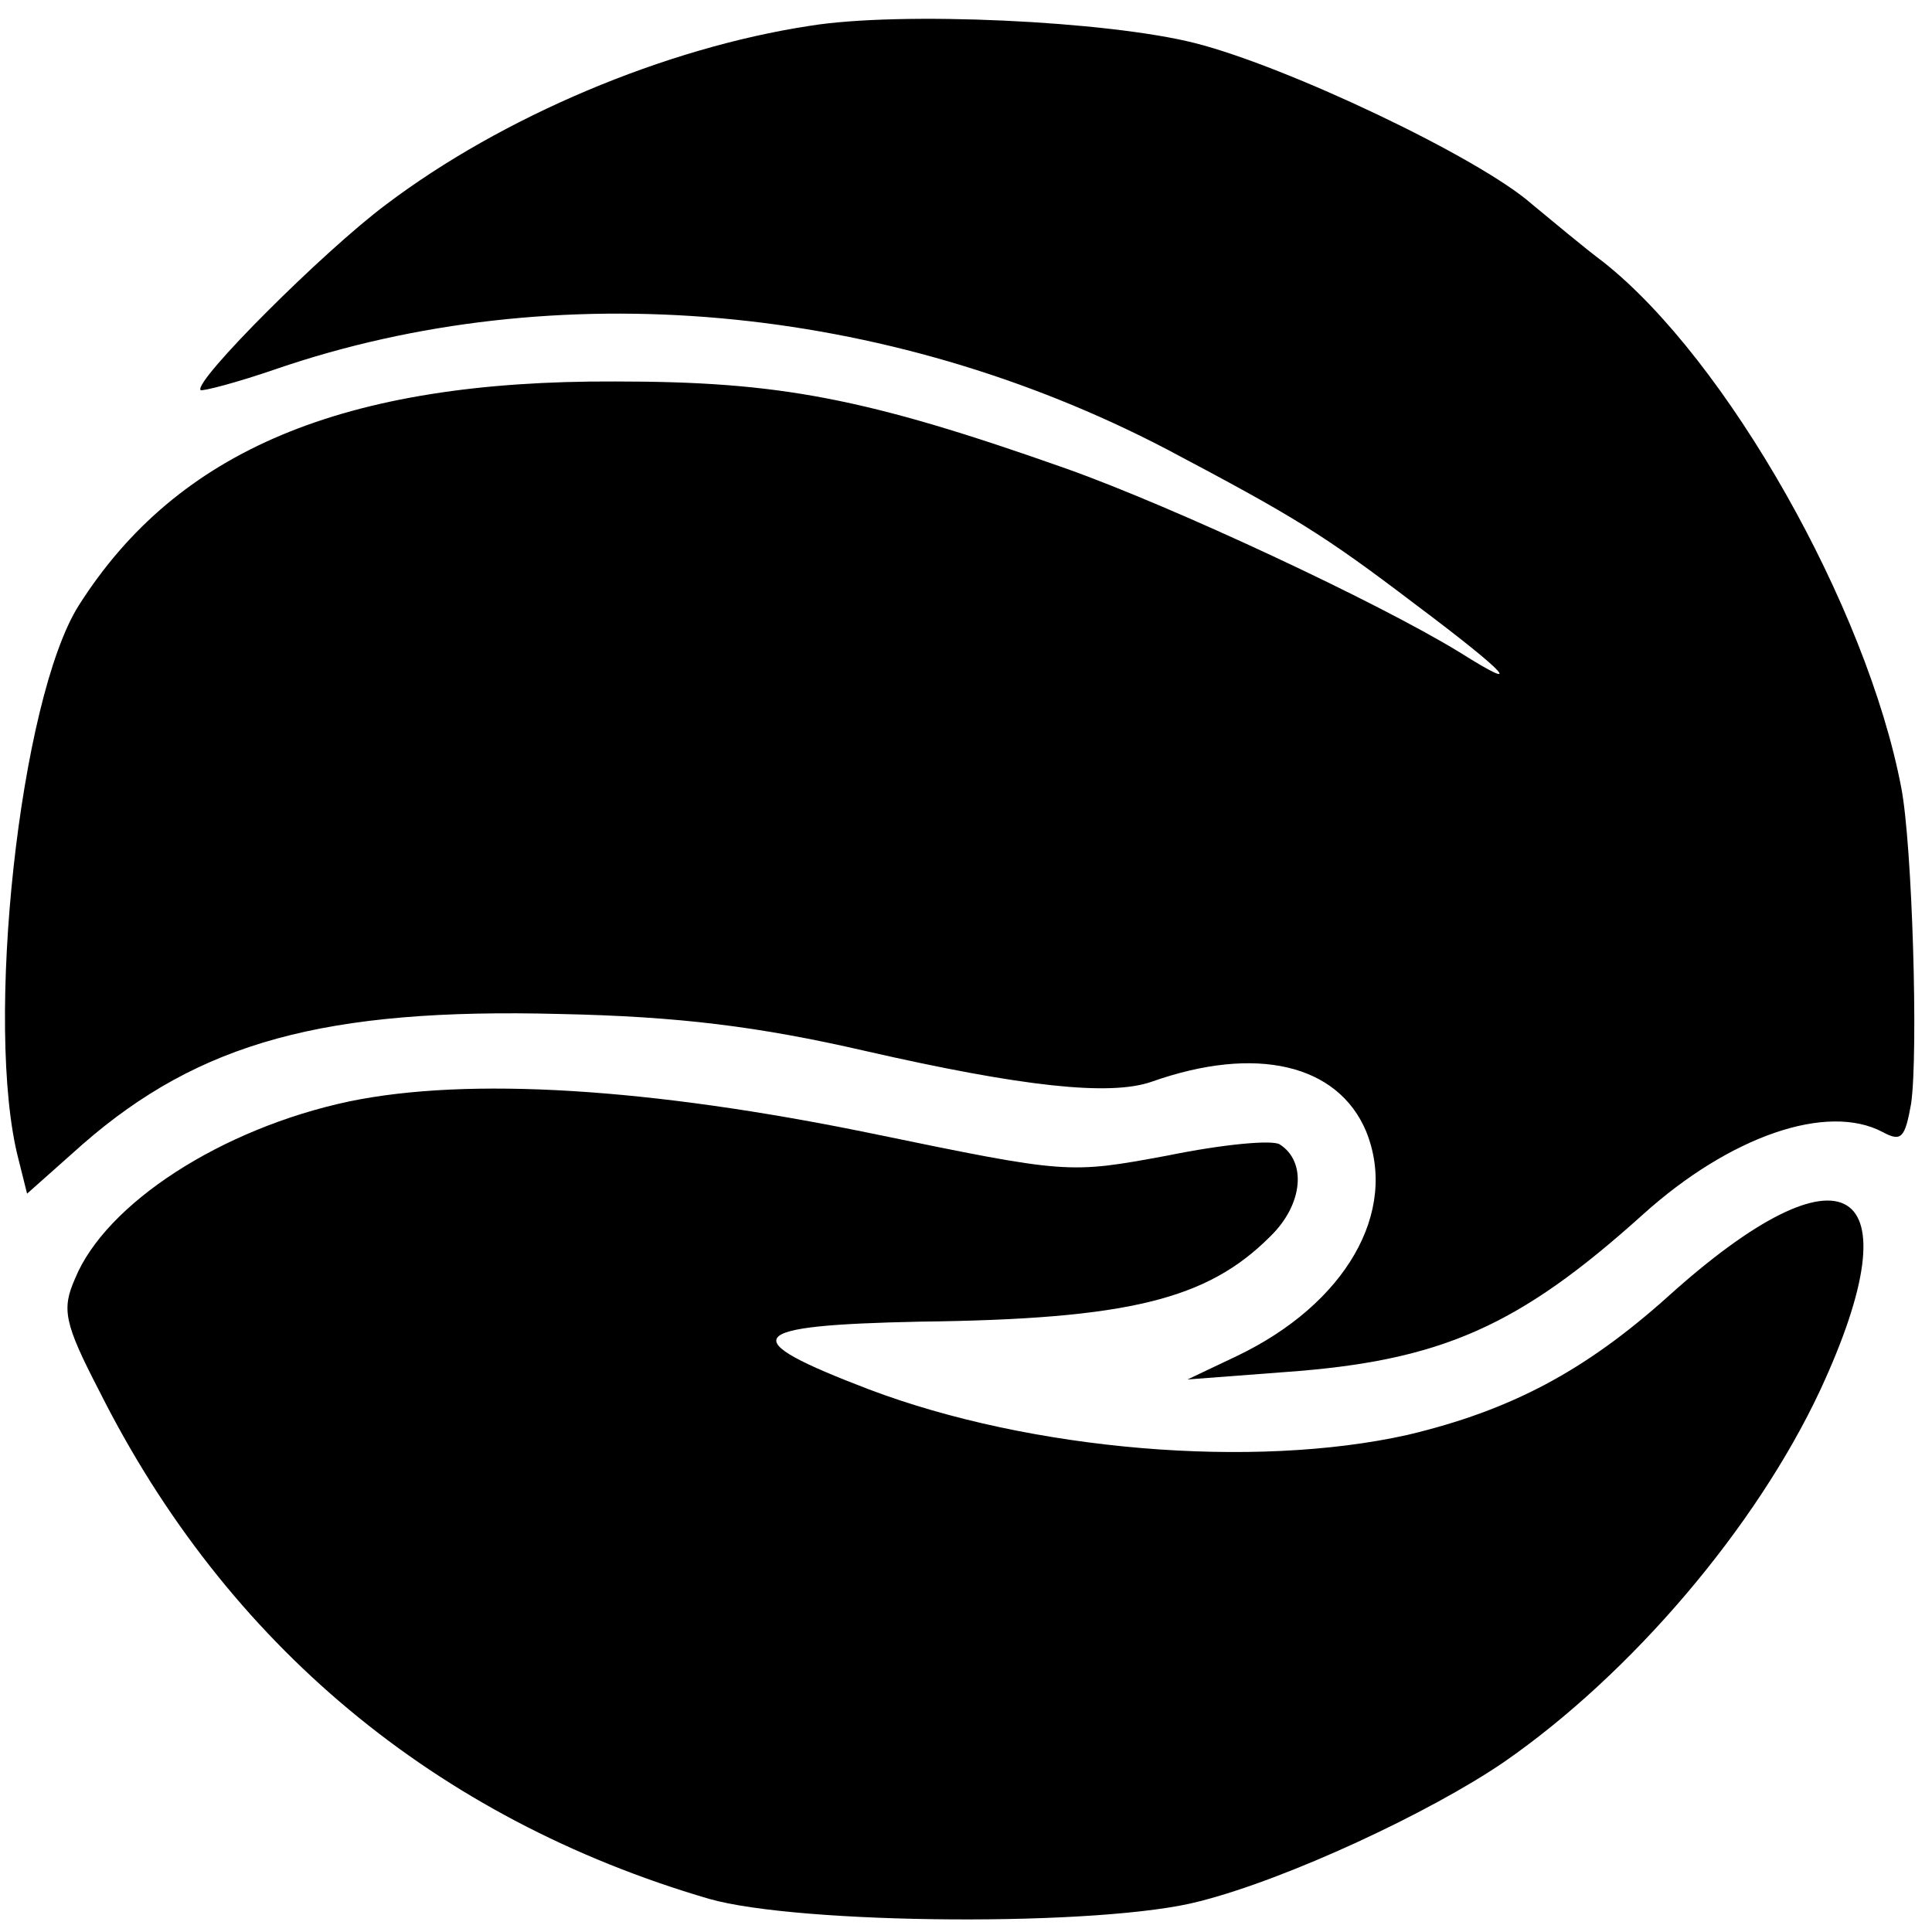 <?xml version="1.0" standalone="no"?>
<!DOCTYPE svg PUBLIC "-//W3C//DTD SVG 20010904//EN"
 "http://www.w3.org/TR/2001/REC-SVG-20010904/DTD/svg10.dtd">
<svg version="1.0" xmlns="http://www.w3.org/2000/svg"
 width="157pt" height="157pt" viewBox="0 0 157 157"
 preserveAspectRatio="xMidYMid meet">
<g transform="translate(0,157) scale(0.1,-0.1)"
fill="#000000" stroke="none">
<path d="M658 1549 c-118 -18 -250 -74 -344 -145 -51 -38 -157 -144 -151 -151
2 -1 29 6 61 17 227 78 496 54 724 -65 104 -55 127 -69 202 -126 76 -57 90
-73 36 -39 -67 41 -232 118 -319 149 -164 58 -234 71 -367 71 -221 1 -356 -56
-436 -182 -48 -76 -77 -342 -49 -450 l7 -28 45 40 c95 83 197 111 388 106 96
-2 161 -10 248 -30 127 -29 199 -37 233 -25 85 30 151 14 174 -40 27 -66 -17
-141 -105 -183 l-40 -19 79 6 c127 9 190 37 291 128 71 64 150 91 195 67 15
-8 18 -5 23 23 6 41 1 211 -8 257 -28 147 -142 348 -242 427 -16 12 -41 33
-58 47 -43 38 -199 112 -274 131 -71 18 -239 26 -313 14z"/>
<path d="M284 675 c-104 -22 -198 -83 -223 -144 -11 -25 -9 -36 20 -92 103
-205 273 -347 495 -412 73 -21 320 -23 399 -2 71 18 187 72 247 113 104 72
205 191 257 302 79 170 20 206 -124 76 -67 -60 -127 -92 -211 -112 -125 -28
-306 -13 -438 37 -110 42 -102 52 42 55 169 2 233 18 284 69 27 26 30 61 8 75
-6 4 -47 0 -91 -9 -81 -15 -81 -15 -241 18 -180 37 -327 46 -424 26z"/>
</g>
</svg>
